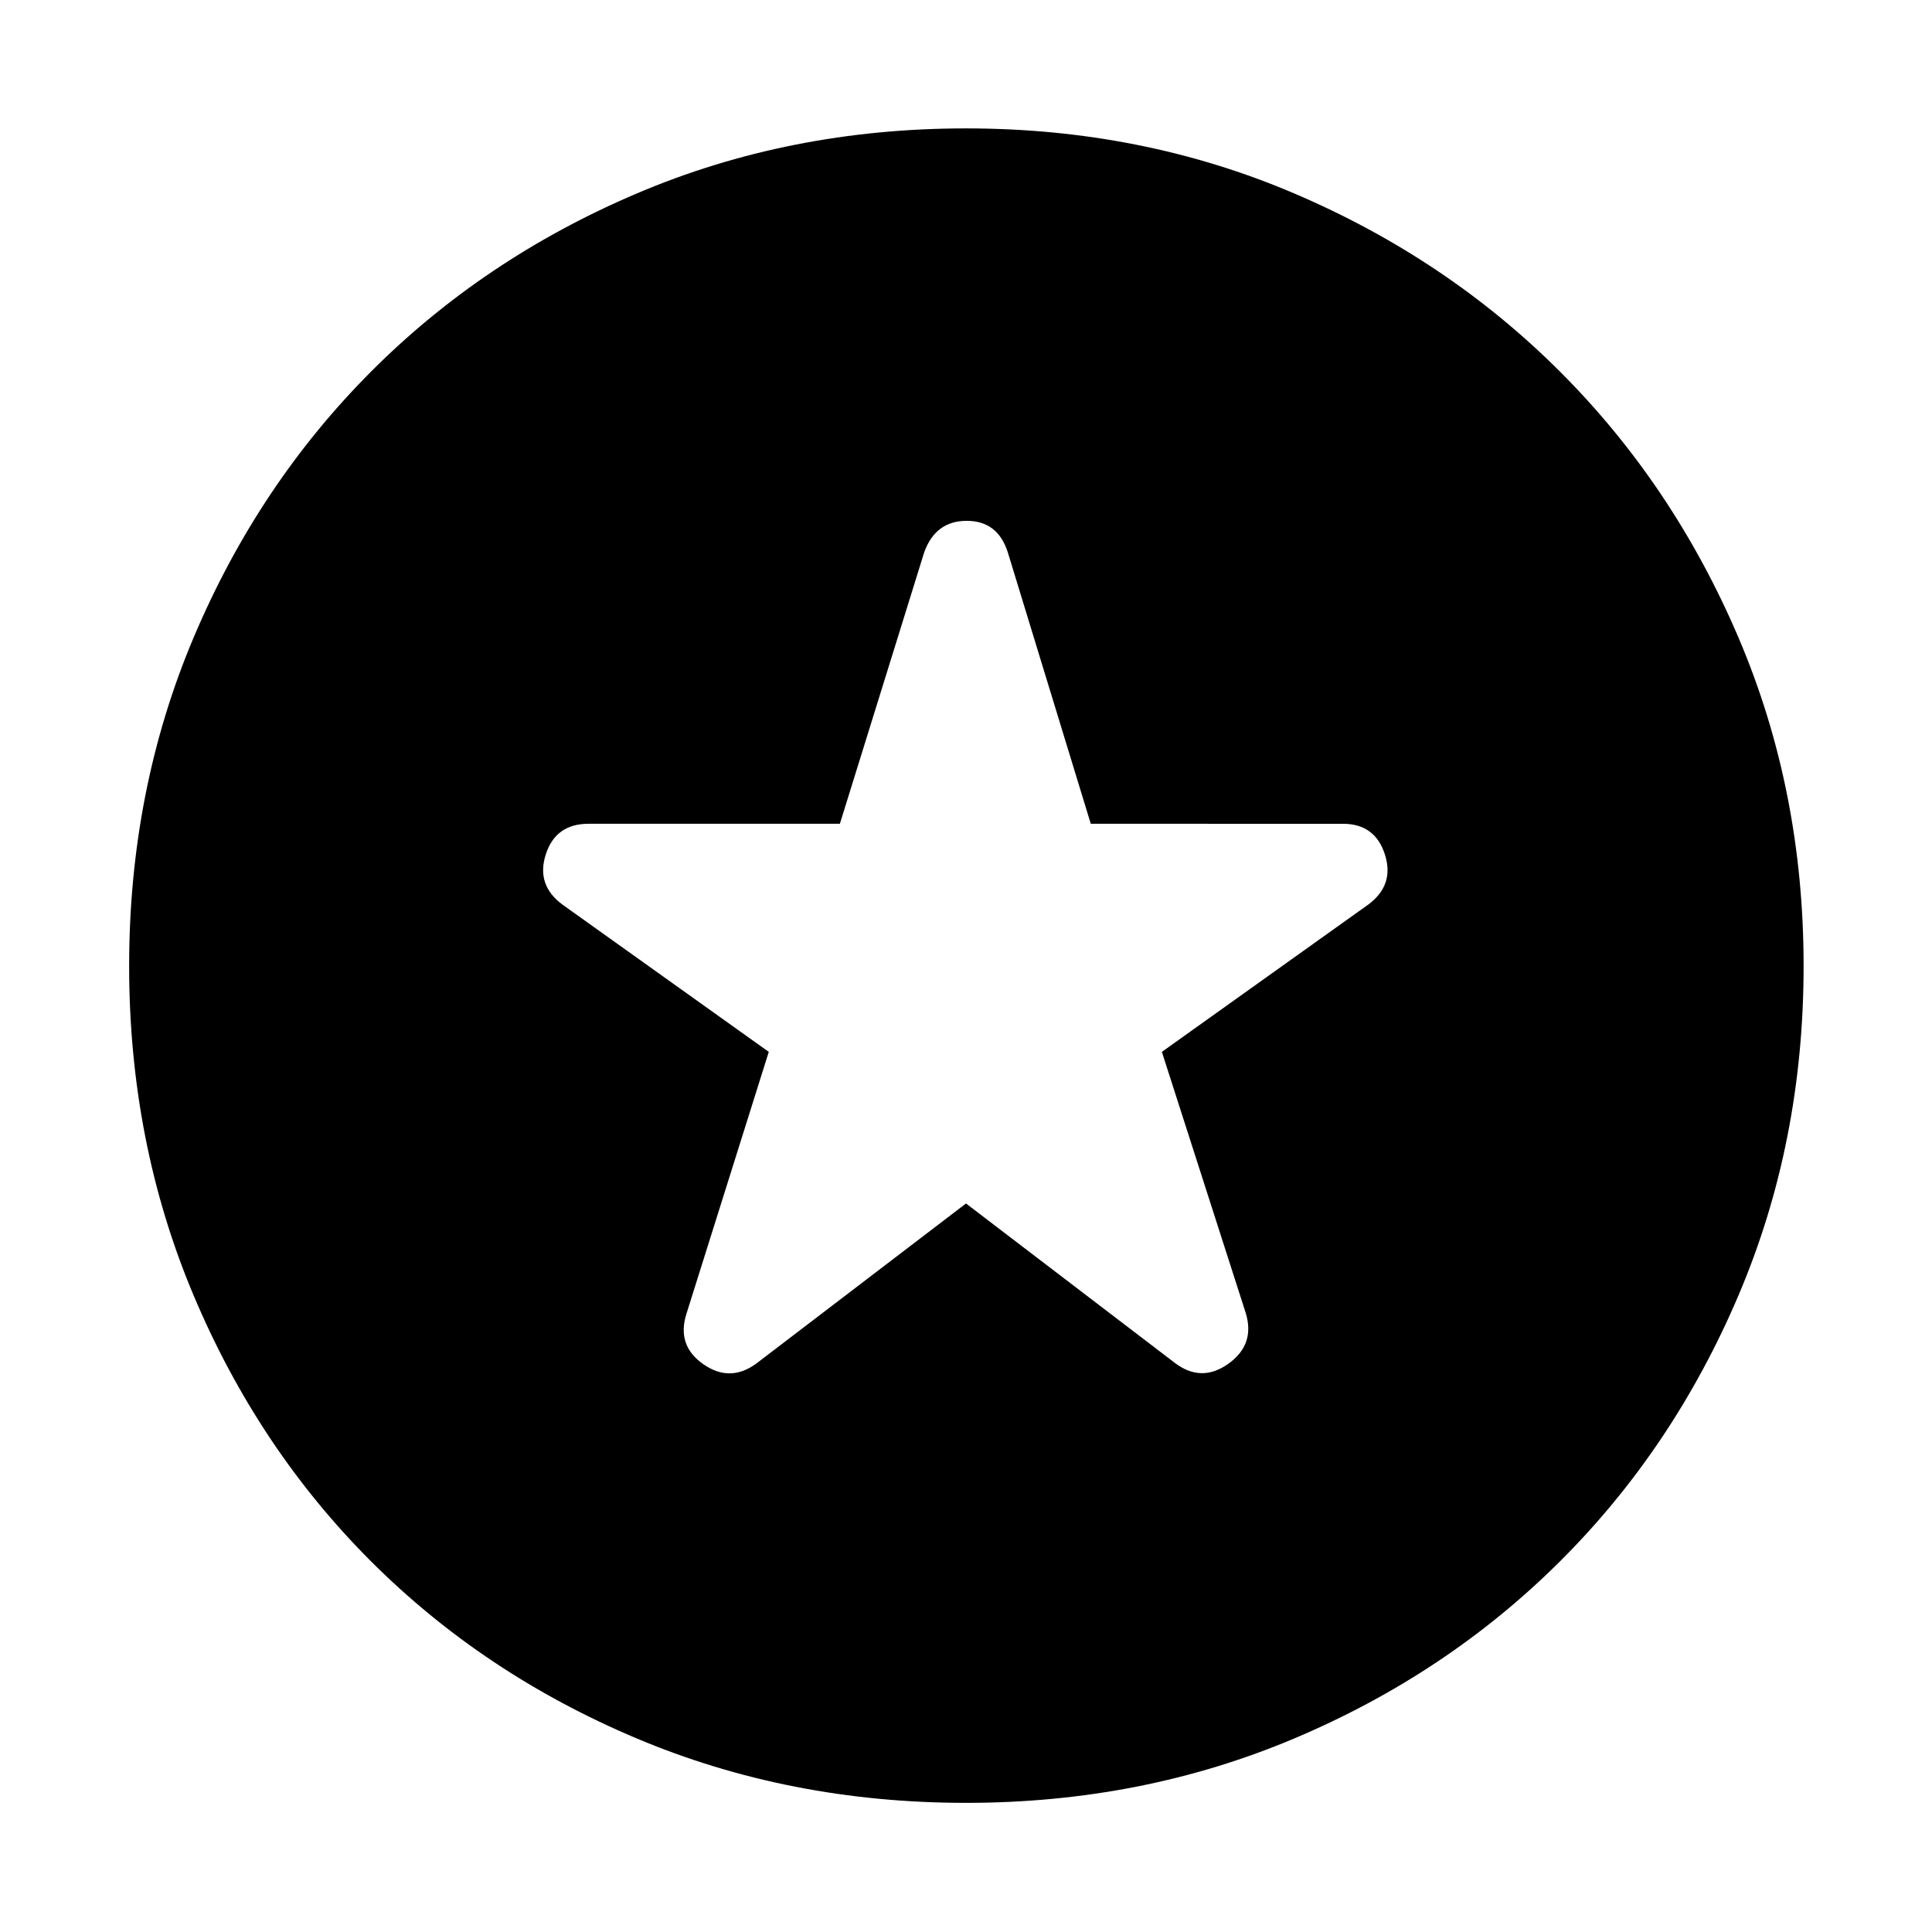 <svg xmlns="http://www.w3.org/2000/svg" height="40" viewBox="0 -960 960 960" width="40"><path d="m480-362 103.83 79.26q13.2 9.97 26.63.31 13.44-9.66 8.45-25.43l-41.58-129.47 102.5-73.16q13.2-9.74 8.31-24.96-4.89-15.22-20.85-15.22H542l-41.25-134.95q-4.98-15.58-20.42-15.58-15.43 0-21.08 15.58l-41.92 134.95H292.42q-16.33 0-21.22 15.22-4.9 15.22 8.31 24.96L382-437.33l-40.91 130.14q-4.99 15.77 8.45 25.1 13.43 9.32 26.63-.65L480-362Zm0 297.83q-87.72 0-163.74-32.06-76.01-32.06-131.99-88.04-55.98-55.98-88.04-131.99Q64.17-392.28 64.17-480q0-87.43 32.06-163.26 32.06-75.83 88.04-131.99 55.98-56.17 131.99-88.56Q392.28-896.2 480-896.2q87.43 0 163.26 32.39 75.83 32.39 131.99 88.56 56.17 56.16 88.56 131.99Q896.2-567.43 896.2-480q0 87.72-32.39 163.74-32.39 76.01-88.56 131.99-56.16 55.98-131.99 88.04Q567.43-64.17 480-64.17Z"/></svg>